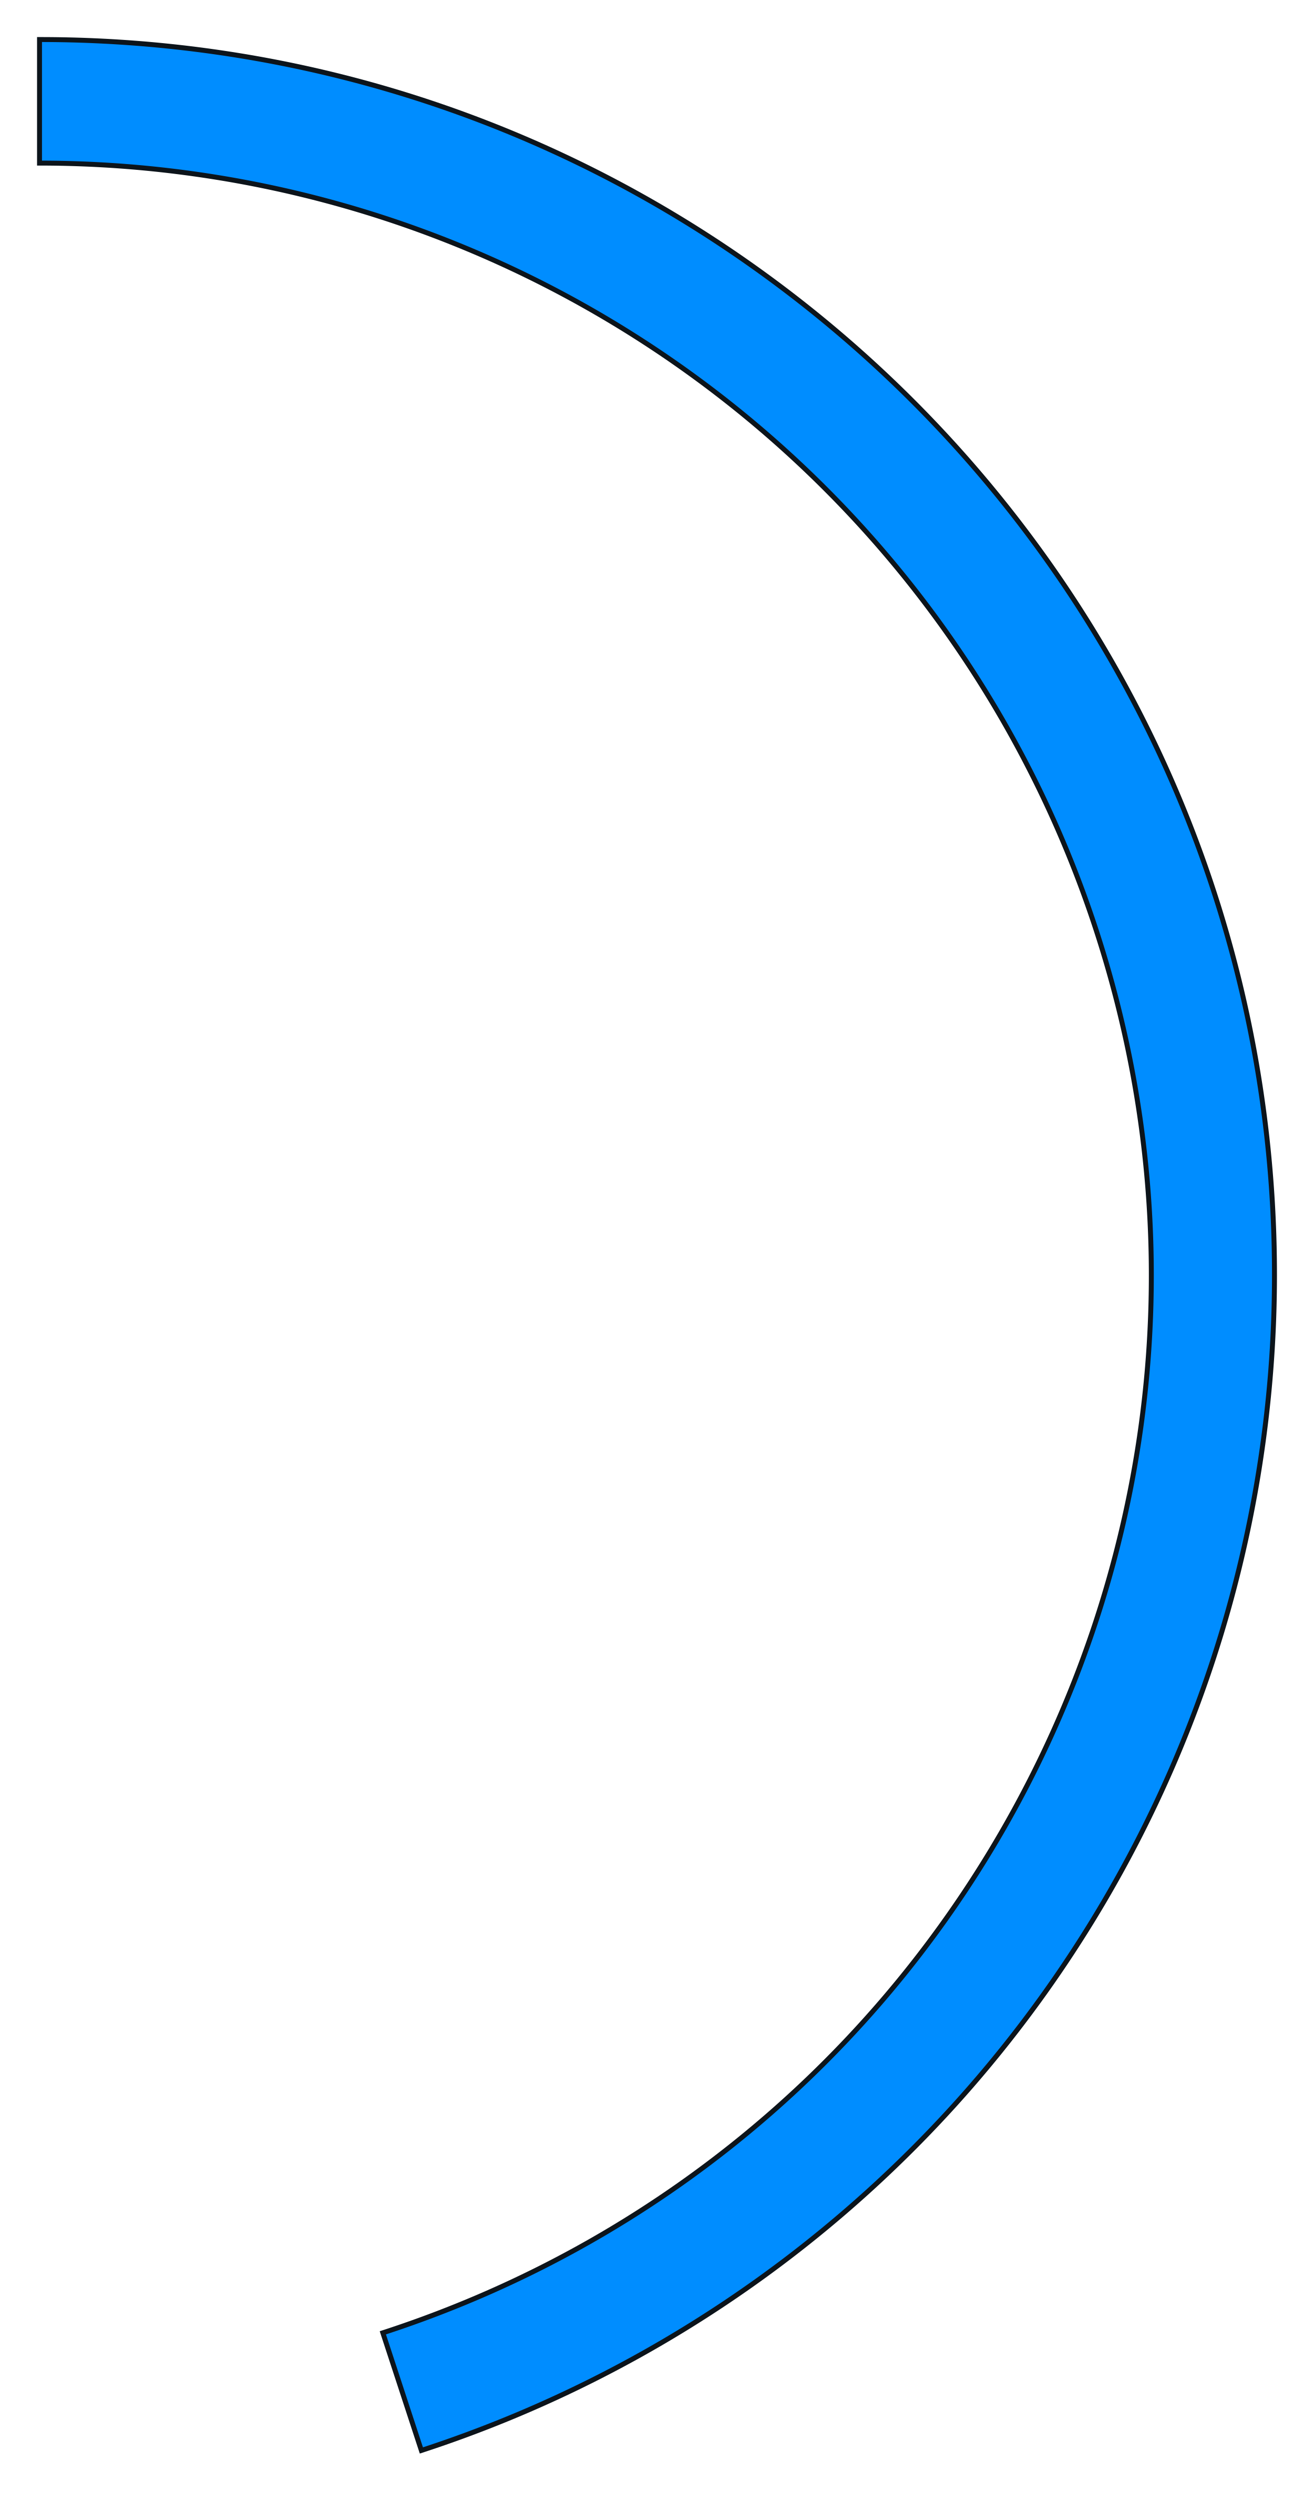 <svg id="tokenomics" xmlns="http://www.w3.org/2000/svg" viewBox="0 0 266 505.8"><title>testing</title><path id="economy" d="M8,8C146.1,8,258,119.9,258,258A250.2,250.2,0,0,1,85.3,495.8L77.5,472C195.7,433.6,260.4,306.7,222,188.5A225,225,0,0,0,8,33Z" transform="translate(0 0)" style="fill:#008dff;stroke:#0c141b;strokeLinecap:square;strokeWidth:16px"/></svg>